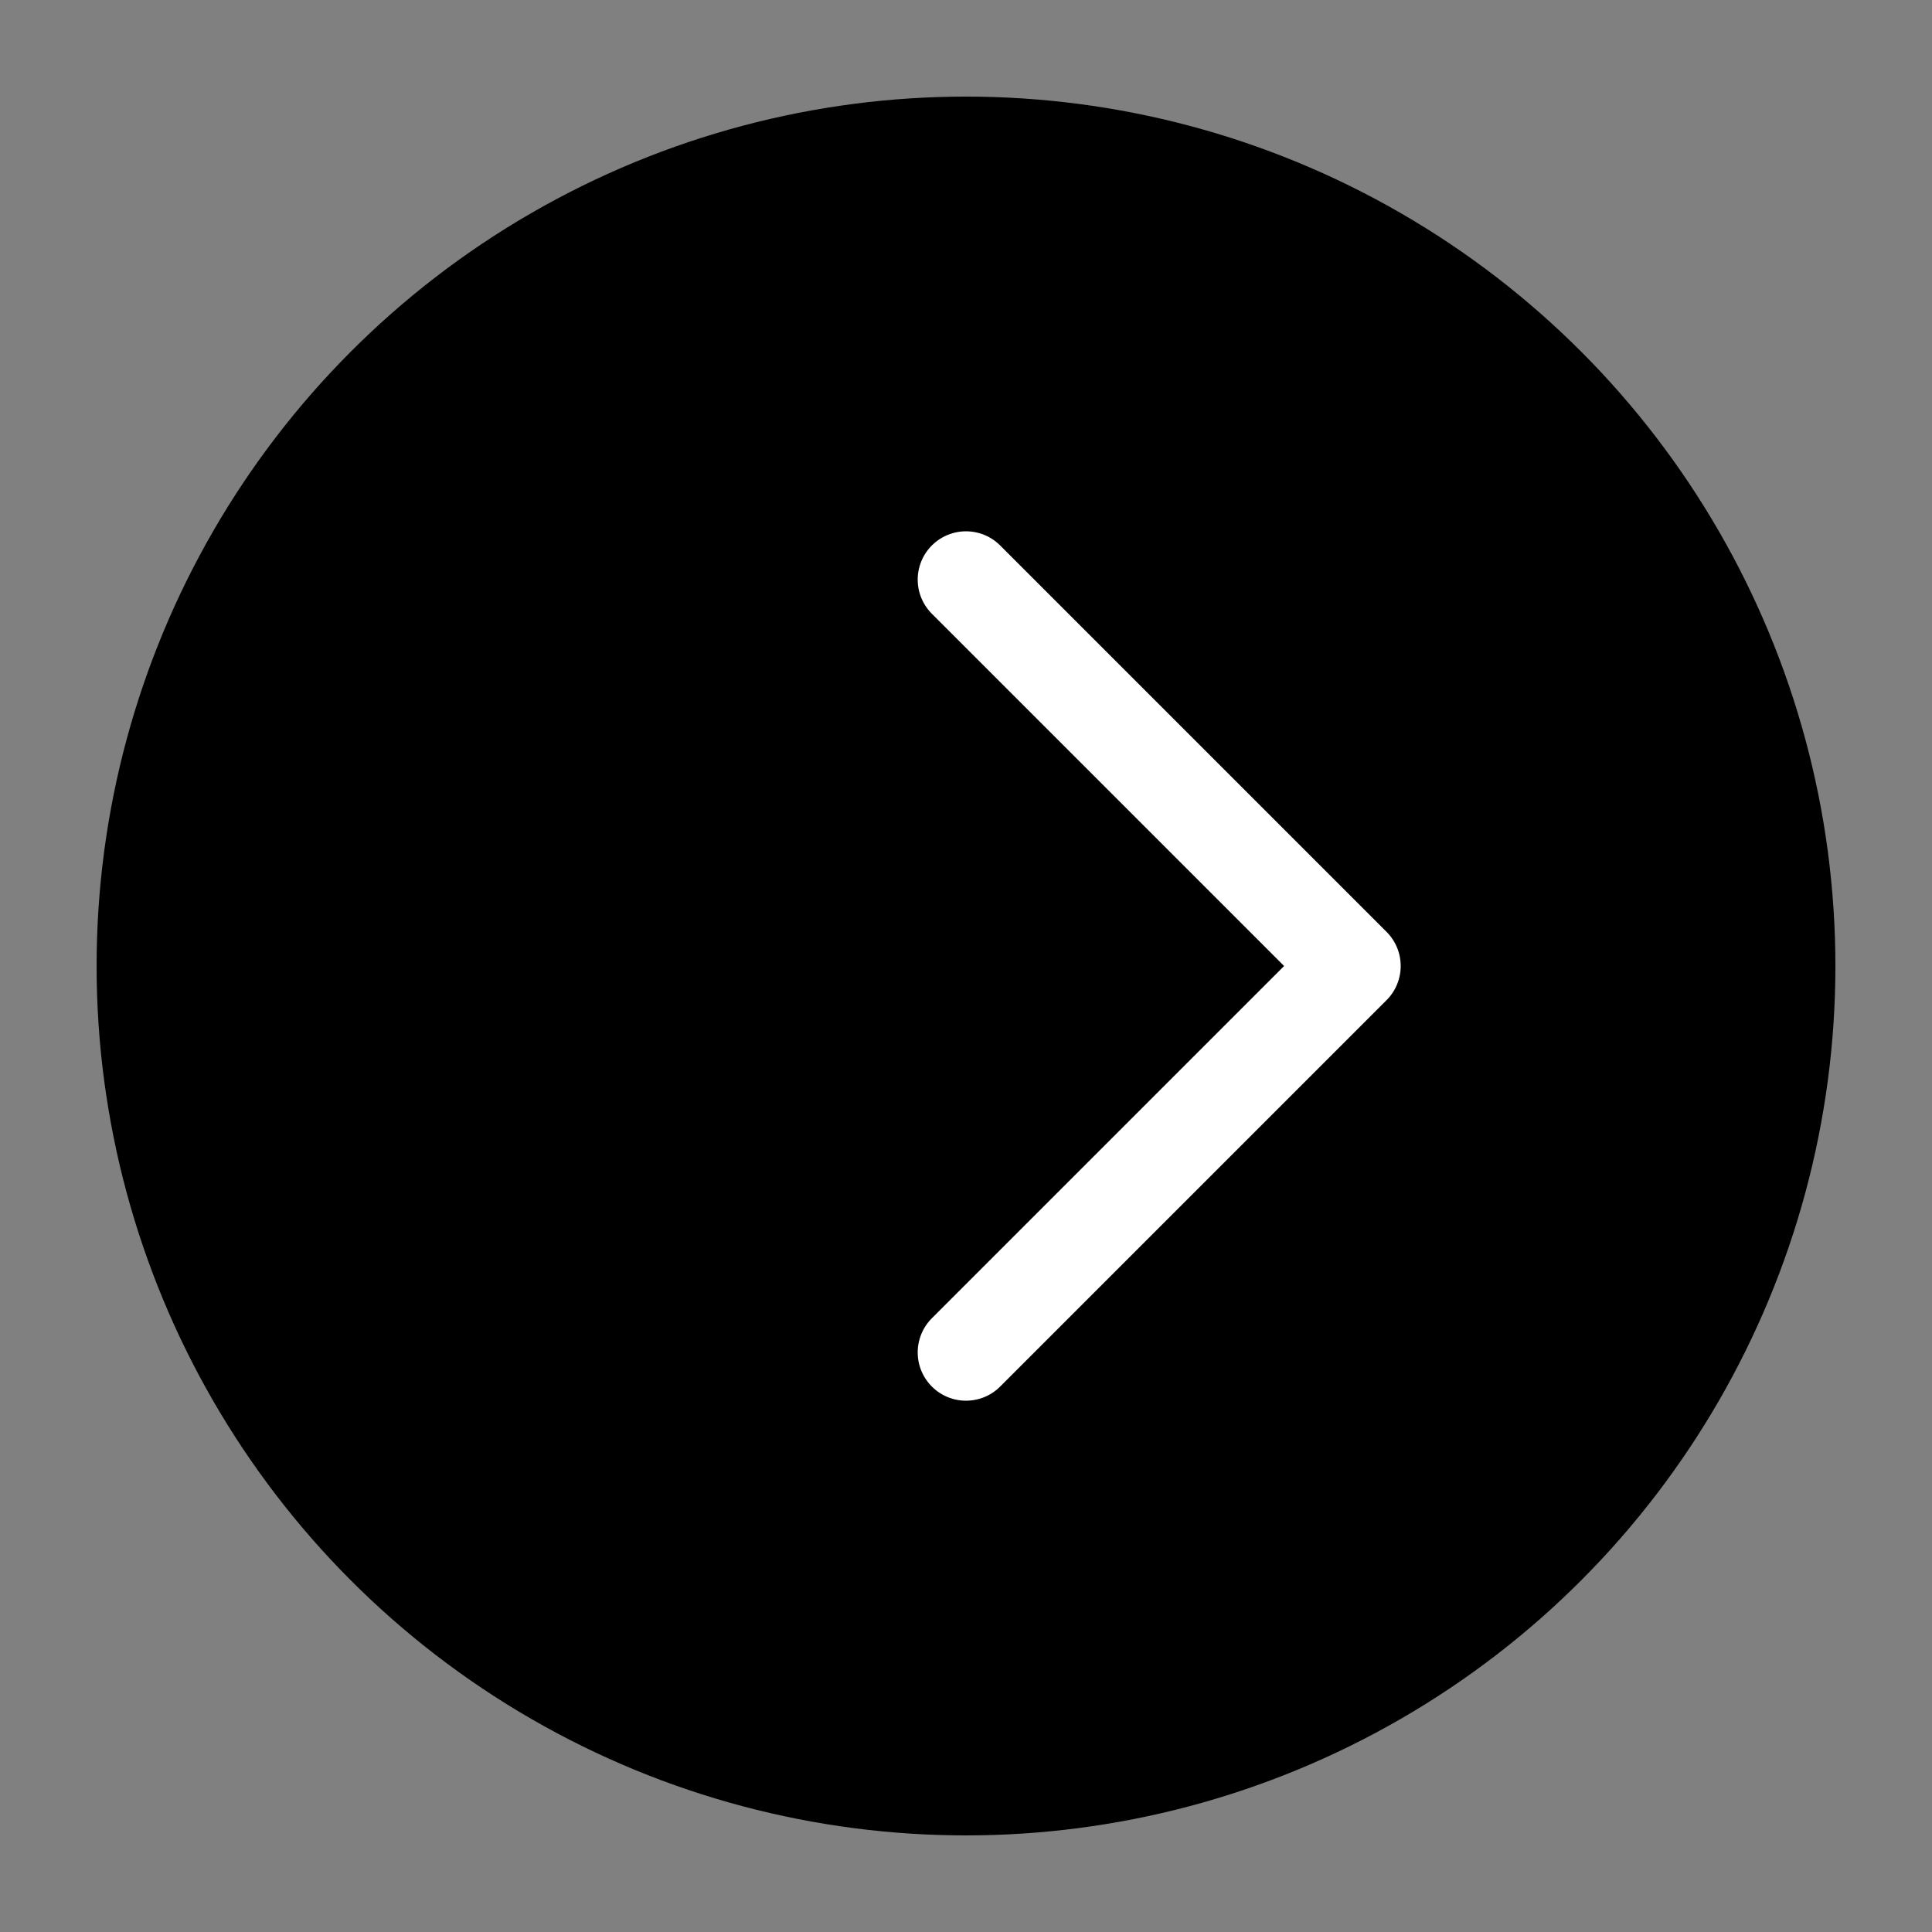 <?xml version="1.0" encoding="UTF-8"?>
<svg width="40" height="40" viewBox="0 0 40 40" fill="none" xmlns="http://www.w3.org/2000/svg">
  <rect x="0" y="0" width="40" height="40" fill="#808080" stroke="none"/>
  <circle cx="20" cy="20" r="18" fill="currentColor"/>
  <path d="M20 12L28 20L20 28" stroke="white" stroke-width="2" stroke-linecap="round" stroke-linejoin="round"/>
</svg>

